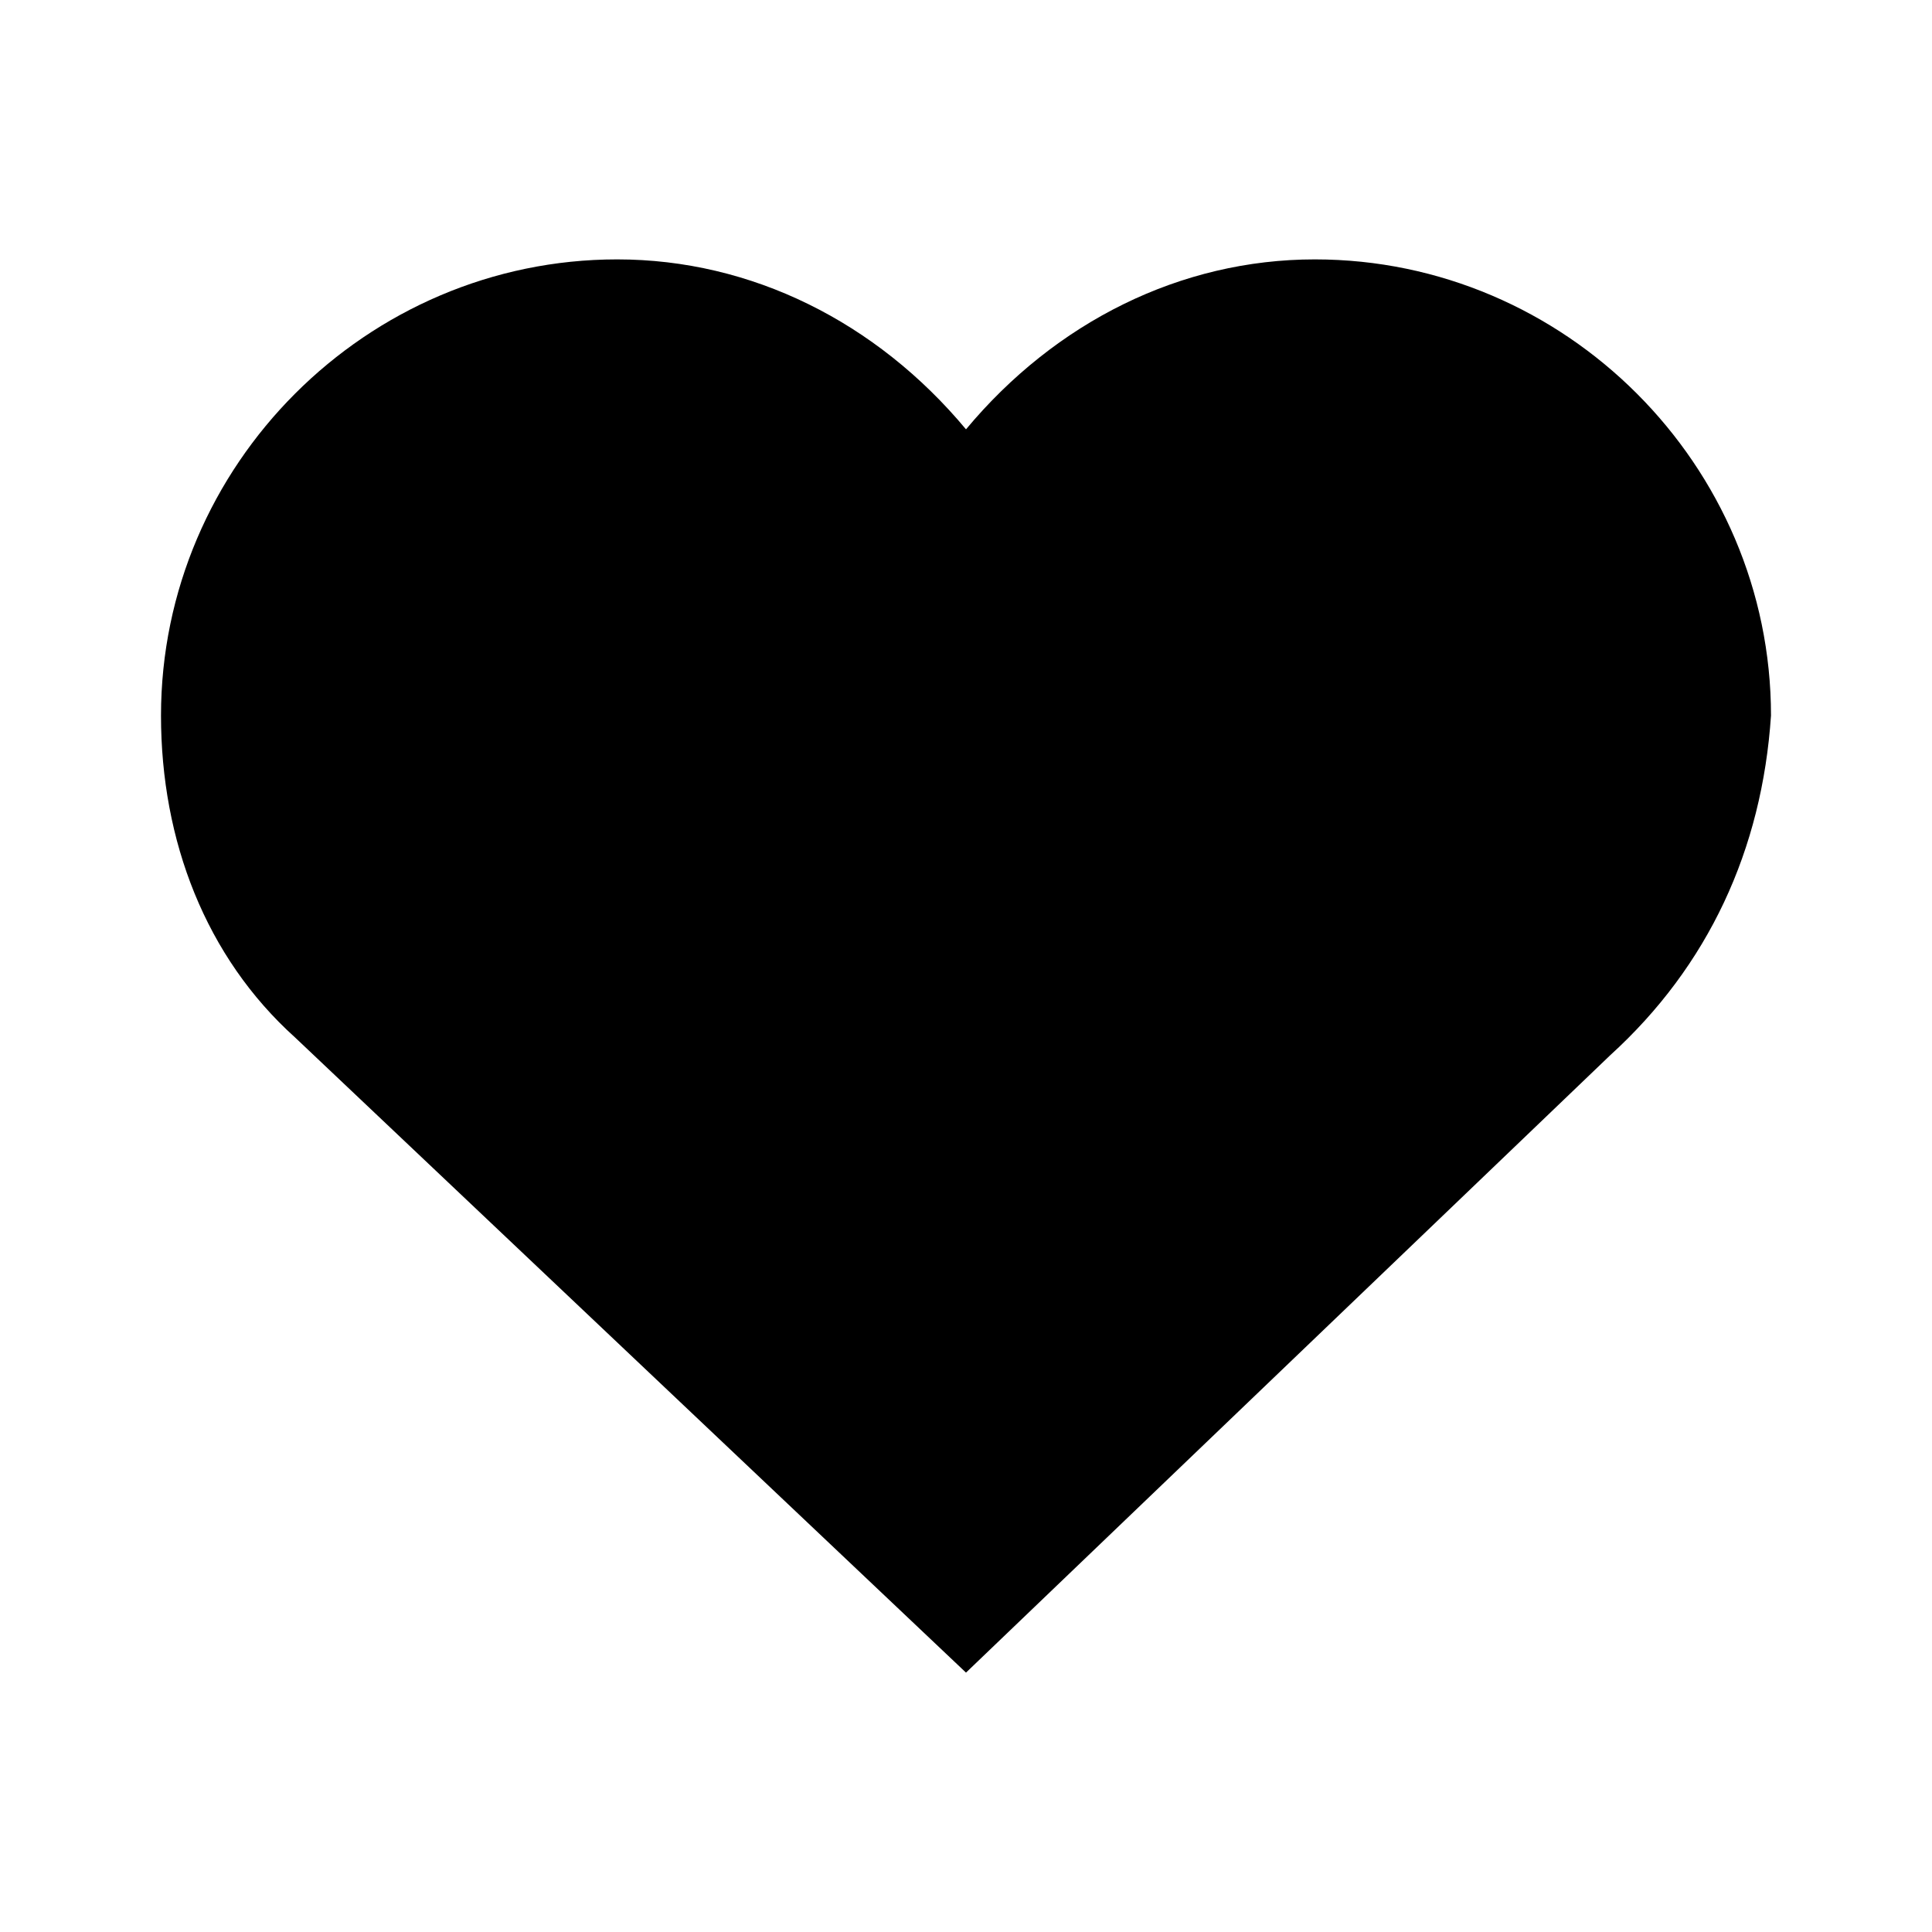 <?xml version="1.0" encoding="utf-8"?>
<!-- Generator: Adobe Illustrator 24.0.1, SVG Export Plug-In . SVG Version: 6.00 Build 0)  -->
<svg version="1.1" id="Layer_1" xmlns="http://www.w3.org/2000/svg" xmlns:xlink="http://www.w3.org/1999/xlink" x="0px" y="0px"
	 viewBox="0 0 21.6 21.6" style="enable-background:new 0 0 21.6 21.6;" xml:space="preserve">
<path d="M14.7,2.9c-1.5,0-2.9,0.7-3.9,1.9c-1-1.2-2.4-1.9-3.9-1.9C4.1,2.9,1.8,5.2,1.8,8c0,1.4,0.5,2.7,1.5,3.6l7.5,7.1l7.2-6.9
	c1.1-1,1.7-2.3,1.8-3.8C19.8,5.2,17.5,2.9,14.7,2.9z"/>
</svg>
